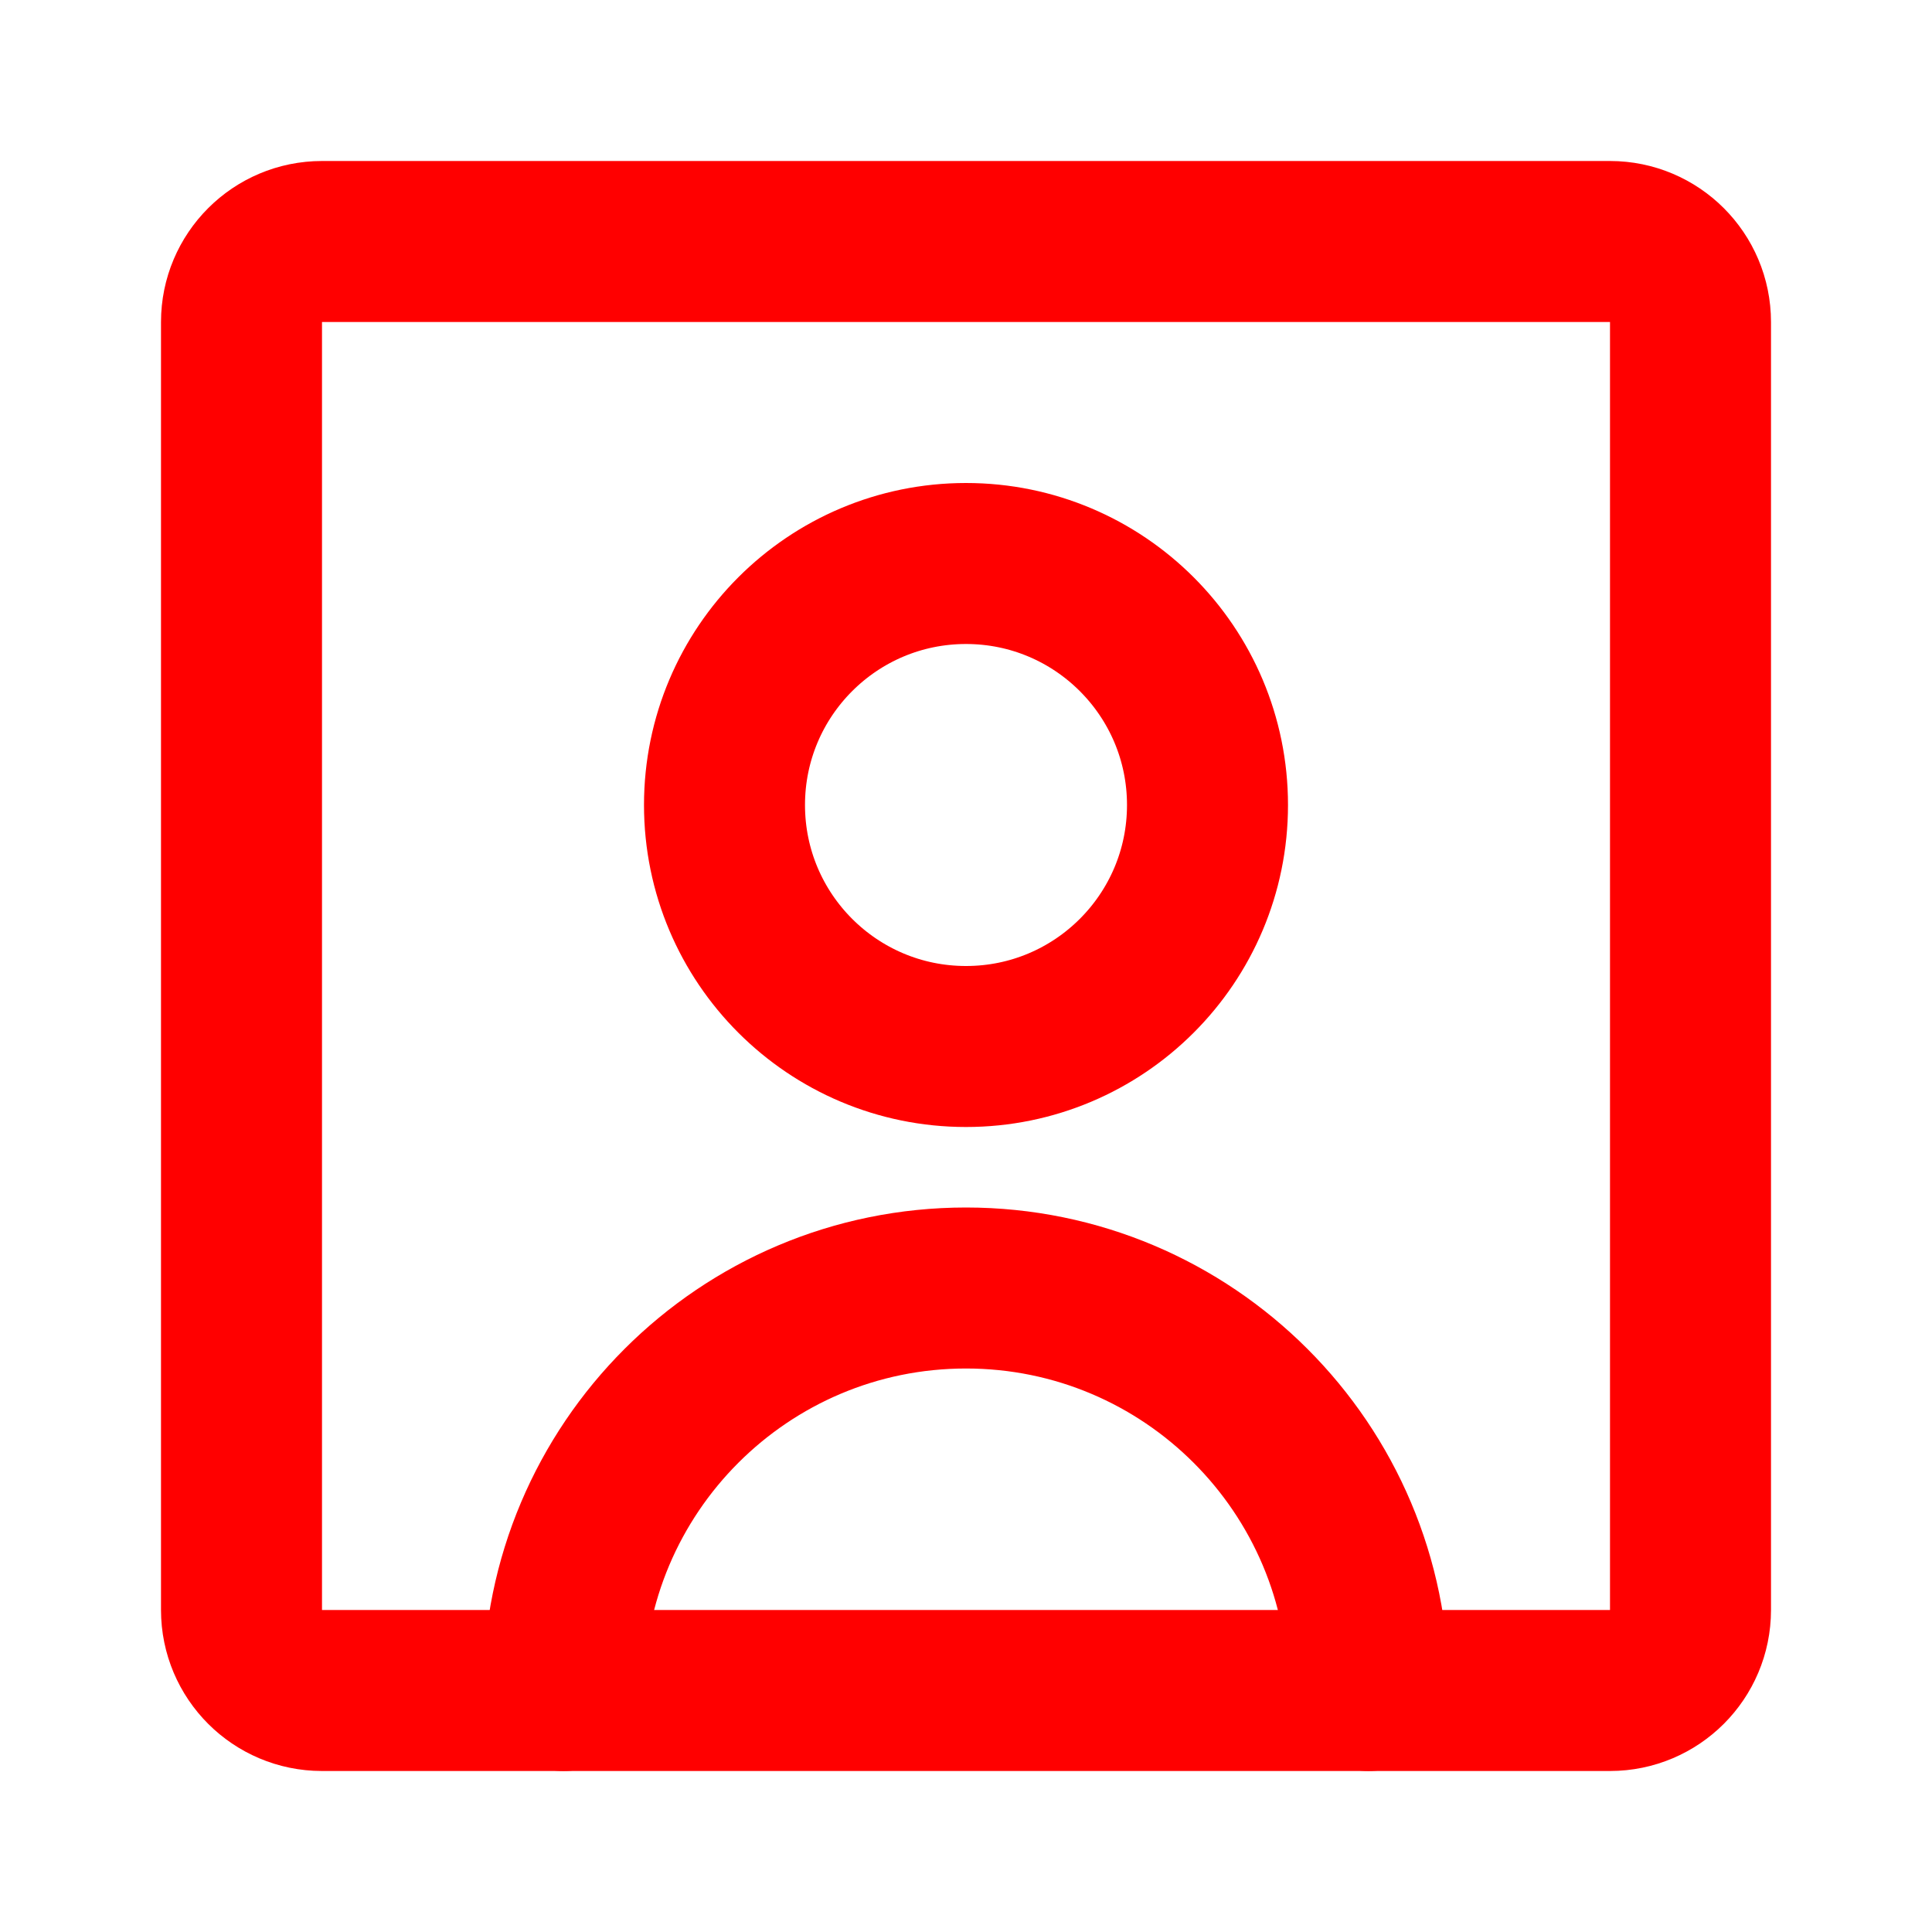 <svg width="24" height="24" viewBox="0 0 24 24" fill="none" xmlns="http://www.w3.org/2000/svg">
<path d="M12 13C13.657 13 15 11.657 15 10C15 8.343 13.657 7 12 7C10.343 7 9 8.343 9 10C9 11.657 10.343 13 12 13Z" stroke="#FF0000" stroke-width="2" stroke-linecap="round" stroke-linejoin="round"/>
<path d="M20 3H4C3.448 3 3 3.448 3 4V20C3 20.552 3.448 21 4 21H20C20.552 21 21 20.552 21 20V4C21 3.448 20.552 3 20 3Z" stroke="#FF0000" stroke-width="2" stroke-linecap="round" stroke-linejoin="round"/>
<path d="M7 21C7 18.239 9.239 16 12 16C14.761 16 17 18.239 17 21" stroke="#FF0000" stroke-width="2" stroke-linecap="round" stroke-linejoin="round"/>
</svg>
